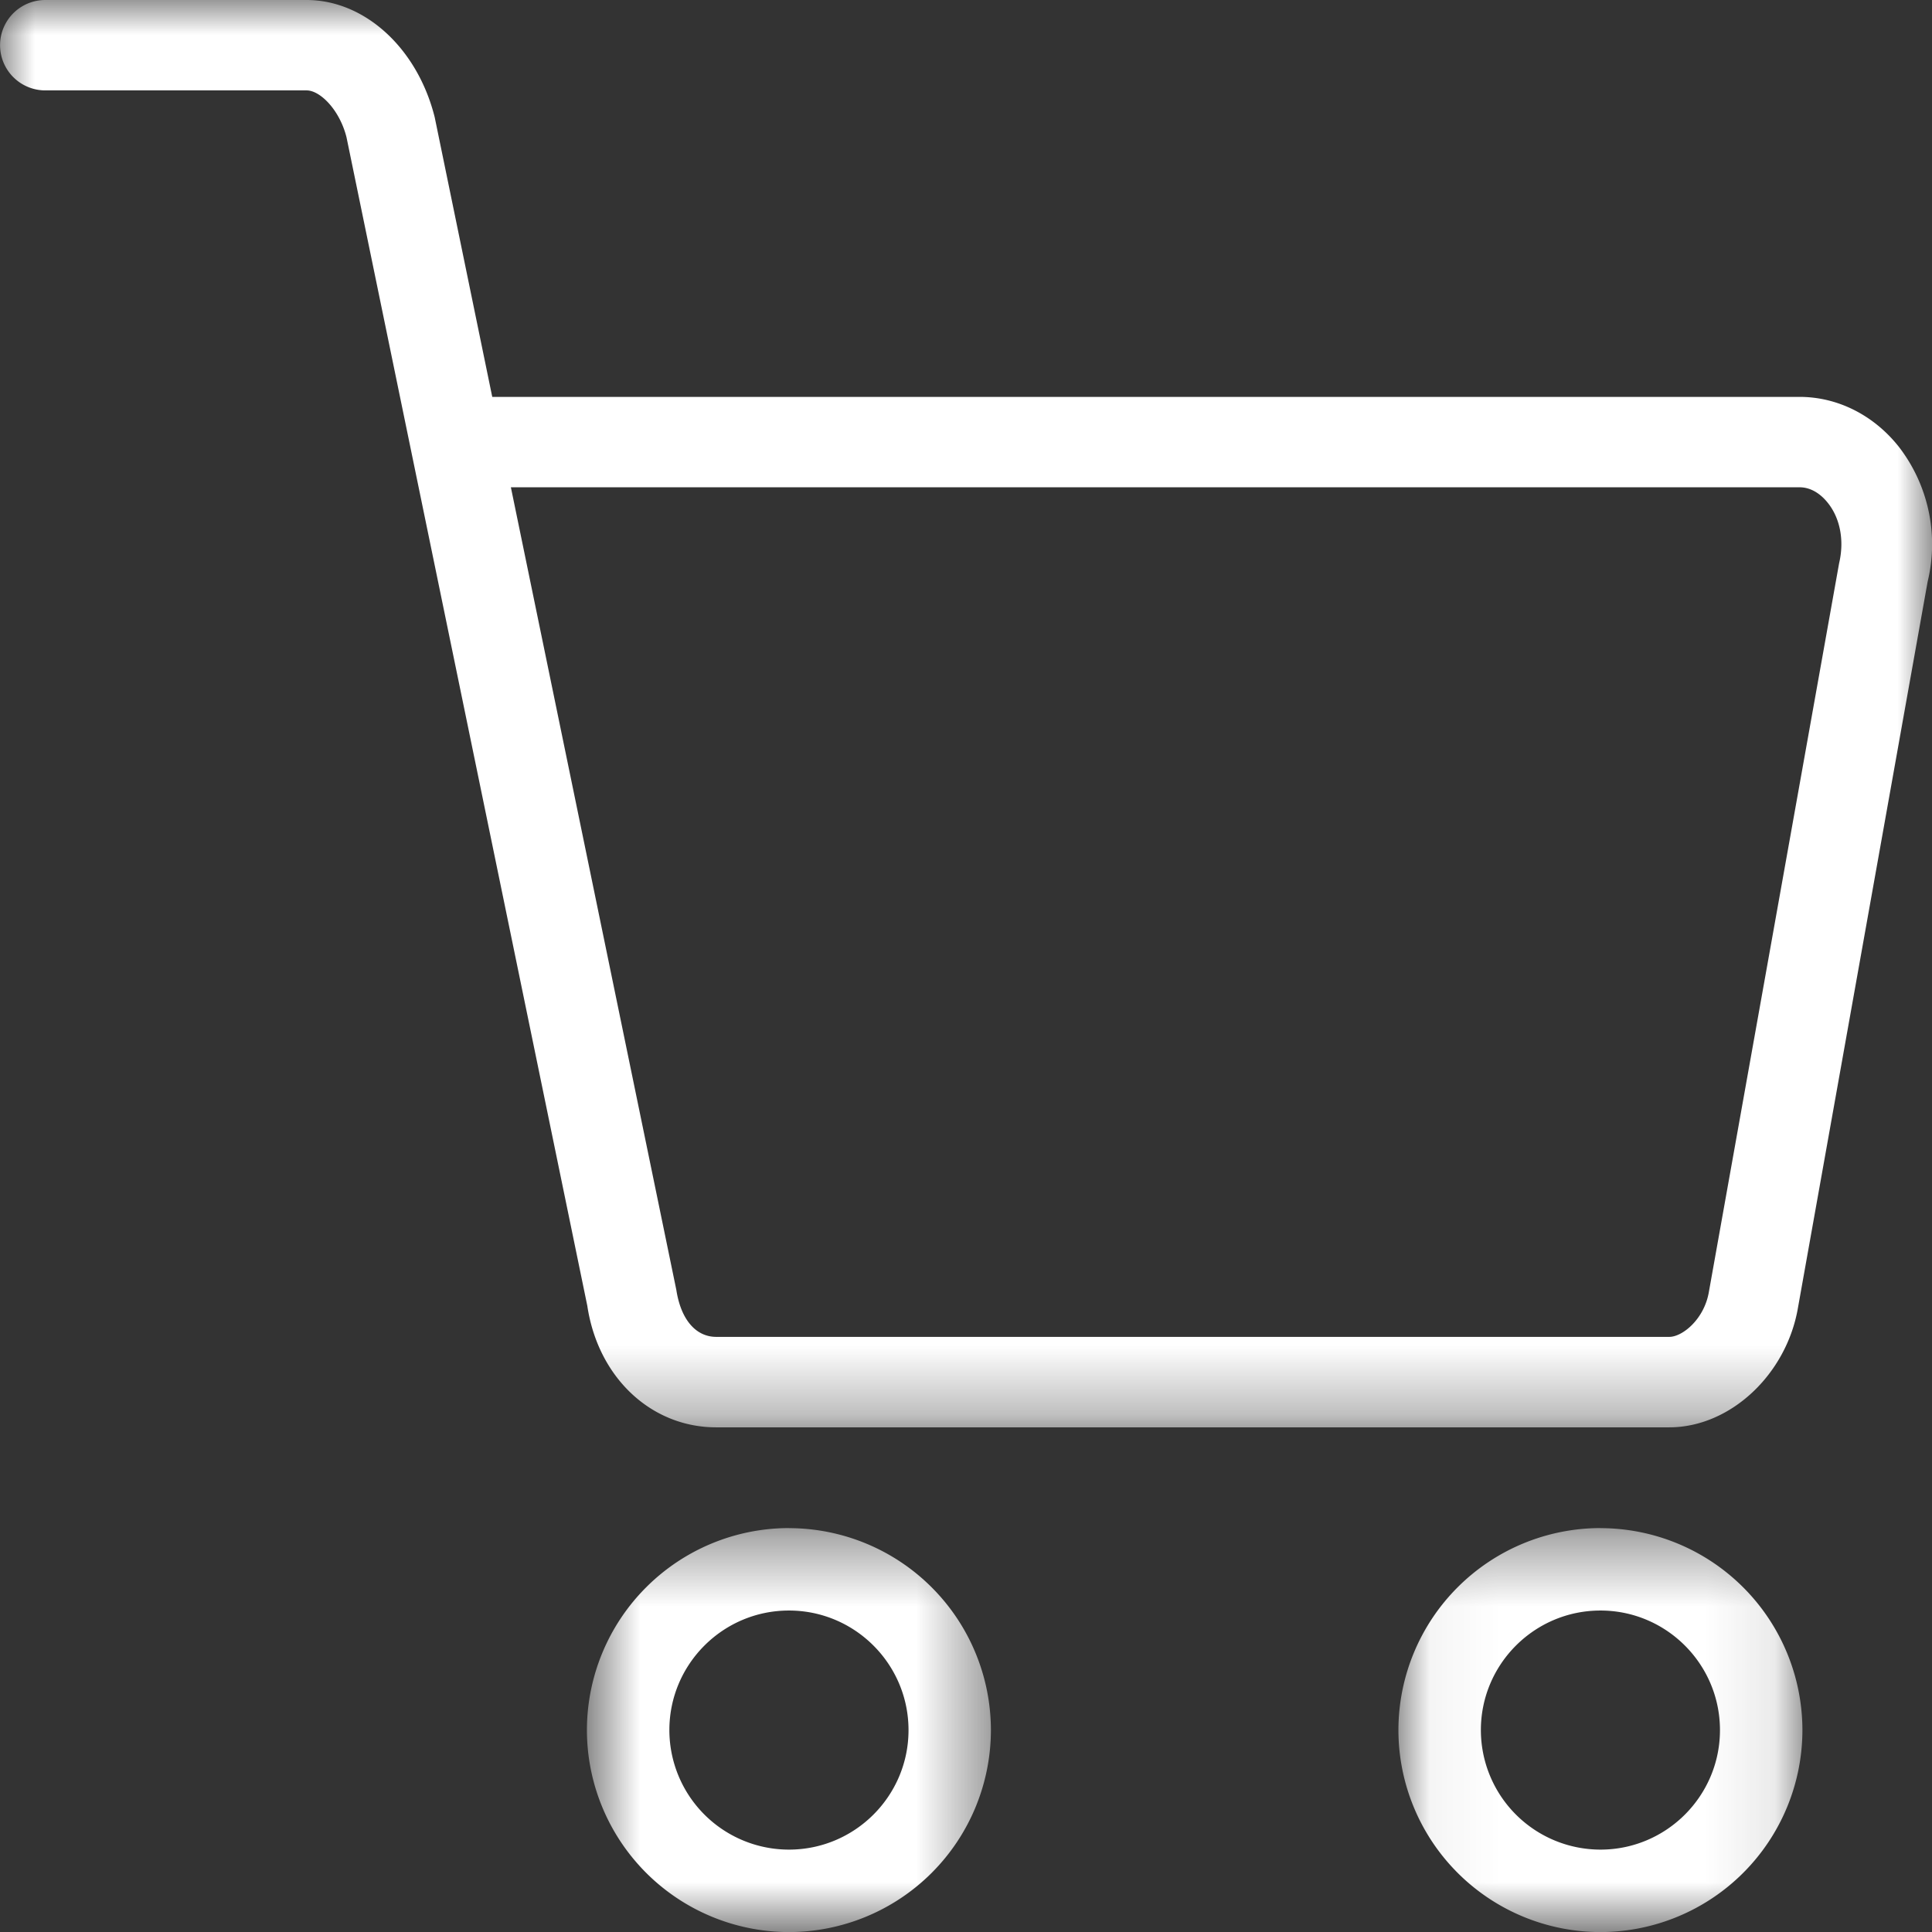 <svg xmlns="http://www.w3.org/2000/svg" xmlns:xlink="http://www.w3.org/1999/xlink" width="28" height="28" viewBox="0 0 28 28">
    <rect x="0" y="0" width="28" height="28" fill="#333333" stroke="none"/>
    <defs>
        <path id="a" d="M0 0h28v20.687H0z"/>
        <path id="c" d="M.728.369h5.855v5.853H.728z"/>
        <path id="e" d="M.045.369h5.854v5.853H.045z"/>
    </defs>
    <g fill="none" fill-rule="evenodd">
        <mask id="b" fill="#fff">
            <use xlink:href="#a"/>
        </mask>
        <path fill="#FFF" d="M26.654 8.162L24.767 18.72c-.067.4-.385.655-.574.655H10.38c-.292 0-.511-.246-.578-.68L7.404 7.062H26.08c.202 0 .344.142.411.227.176.22.241.542.163.873m.866-1.686c-.364-.46-.888-.724-1.44-.724H7.134L6.3 1.699C6.05.7 5.287 0 4.443 0H.656a.655.655 0 1 0 0 1.31h3.787c.198 0 .48.284.579.68l3.49 16.936c.155 1.036.924 1.76 1.867 1.76h13.814c.884 0 1.703-.769 1.866-1.742l1.878-10.515a2.31 2.31 0 0 0-.417-1.953" mask="url(#b)"/>
        <g transform="translate(7.778 21.778)">
            <mask id="d" fill="#fff">
                <use xlink:href="#c"/>
            </mask>
            <path fill="#FFF" d="M3.656 5.028a1.734 1.734 0 0 1-1.733-1.732c0-.956.777-1.733 1.733-1.733.956 0 1.733.777 1.733 1.733 0 .955-.777 1.732-1.733 1.732m0-4.66A2.931 2.931 0 0 0 .728 3.297a2.931 2.931 0 0 0 2.928 2.926 2.93 2.93 0 0 0 2.927-2.926A2.93 2.93 0 0 0 3.656.369" mask="url(#d)"/>
        </g>
        <g transform="translate(20.222 21.778)">
            <mask id="f" fill="#fff">
                <use xlink:href="#e"/>
            </mask>
            <path fill="#FFF" d="M2.972 5.028A1.734 1.734 0 0 1 1.24 3.296c0-.956.777-1.733 1.733-1.733.955 0 1.732.777 1.732 1.733 0 .955-.777 1.732-1.732 1.732m0-4.66A2.93 2.93 0 0 0 .045 3.297a2.93 2.93 0 0 0 2.927 2.926A2.93 2.93 0 0 0 5.9 3.296 2.93 2.93 0 0 0 2.972.369" mask="url(#f)"/>
        </g>
    </g>
</svg>

